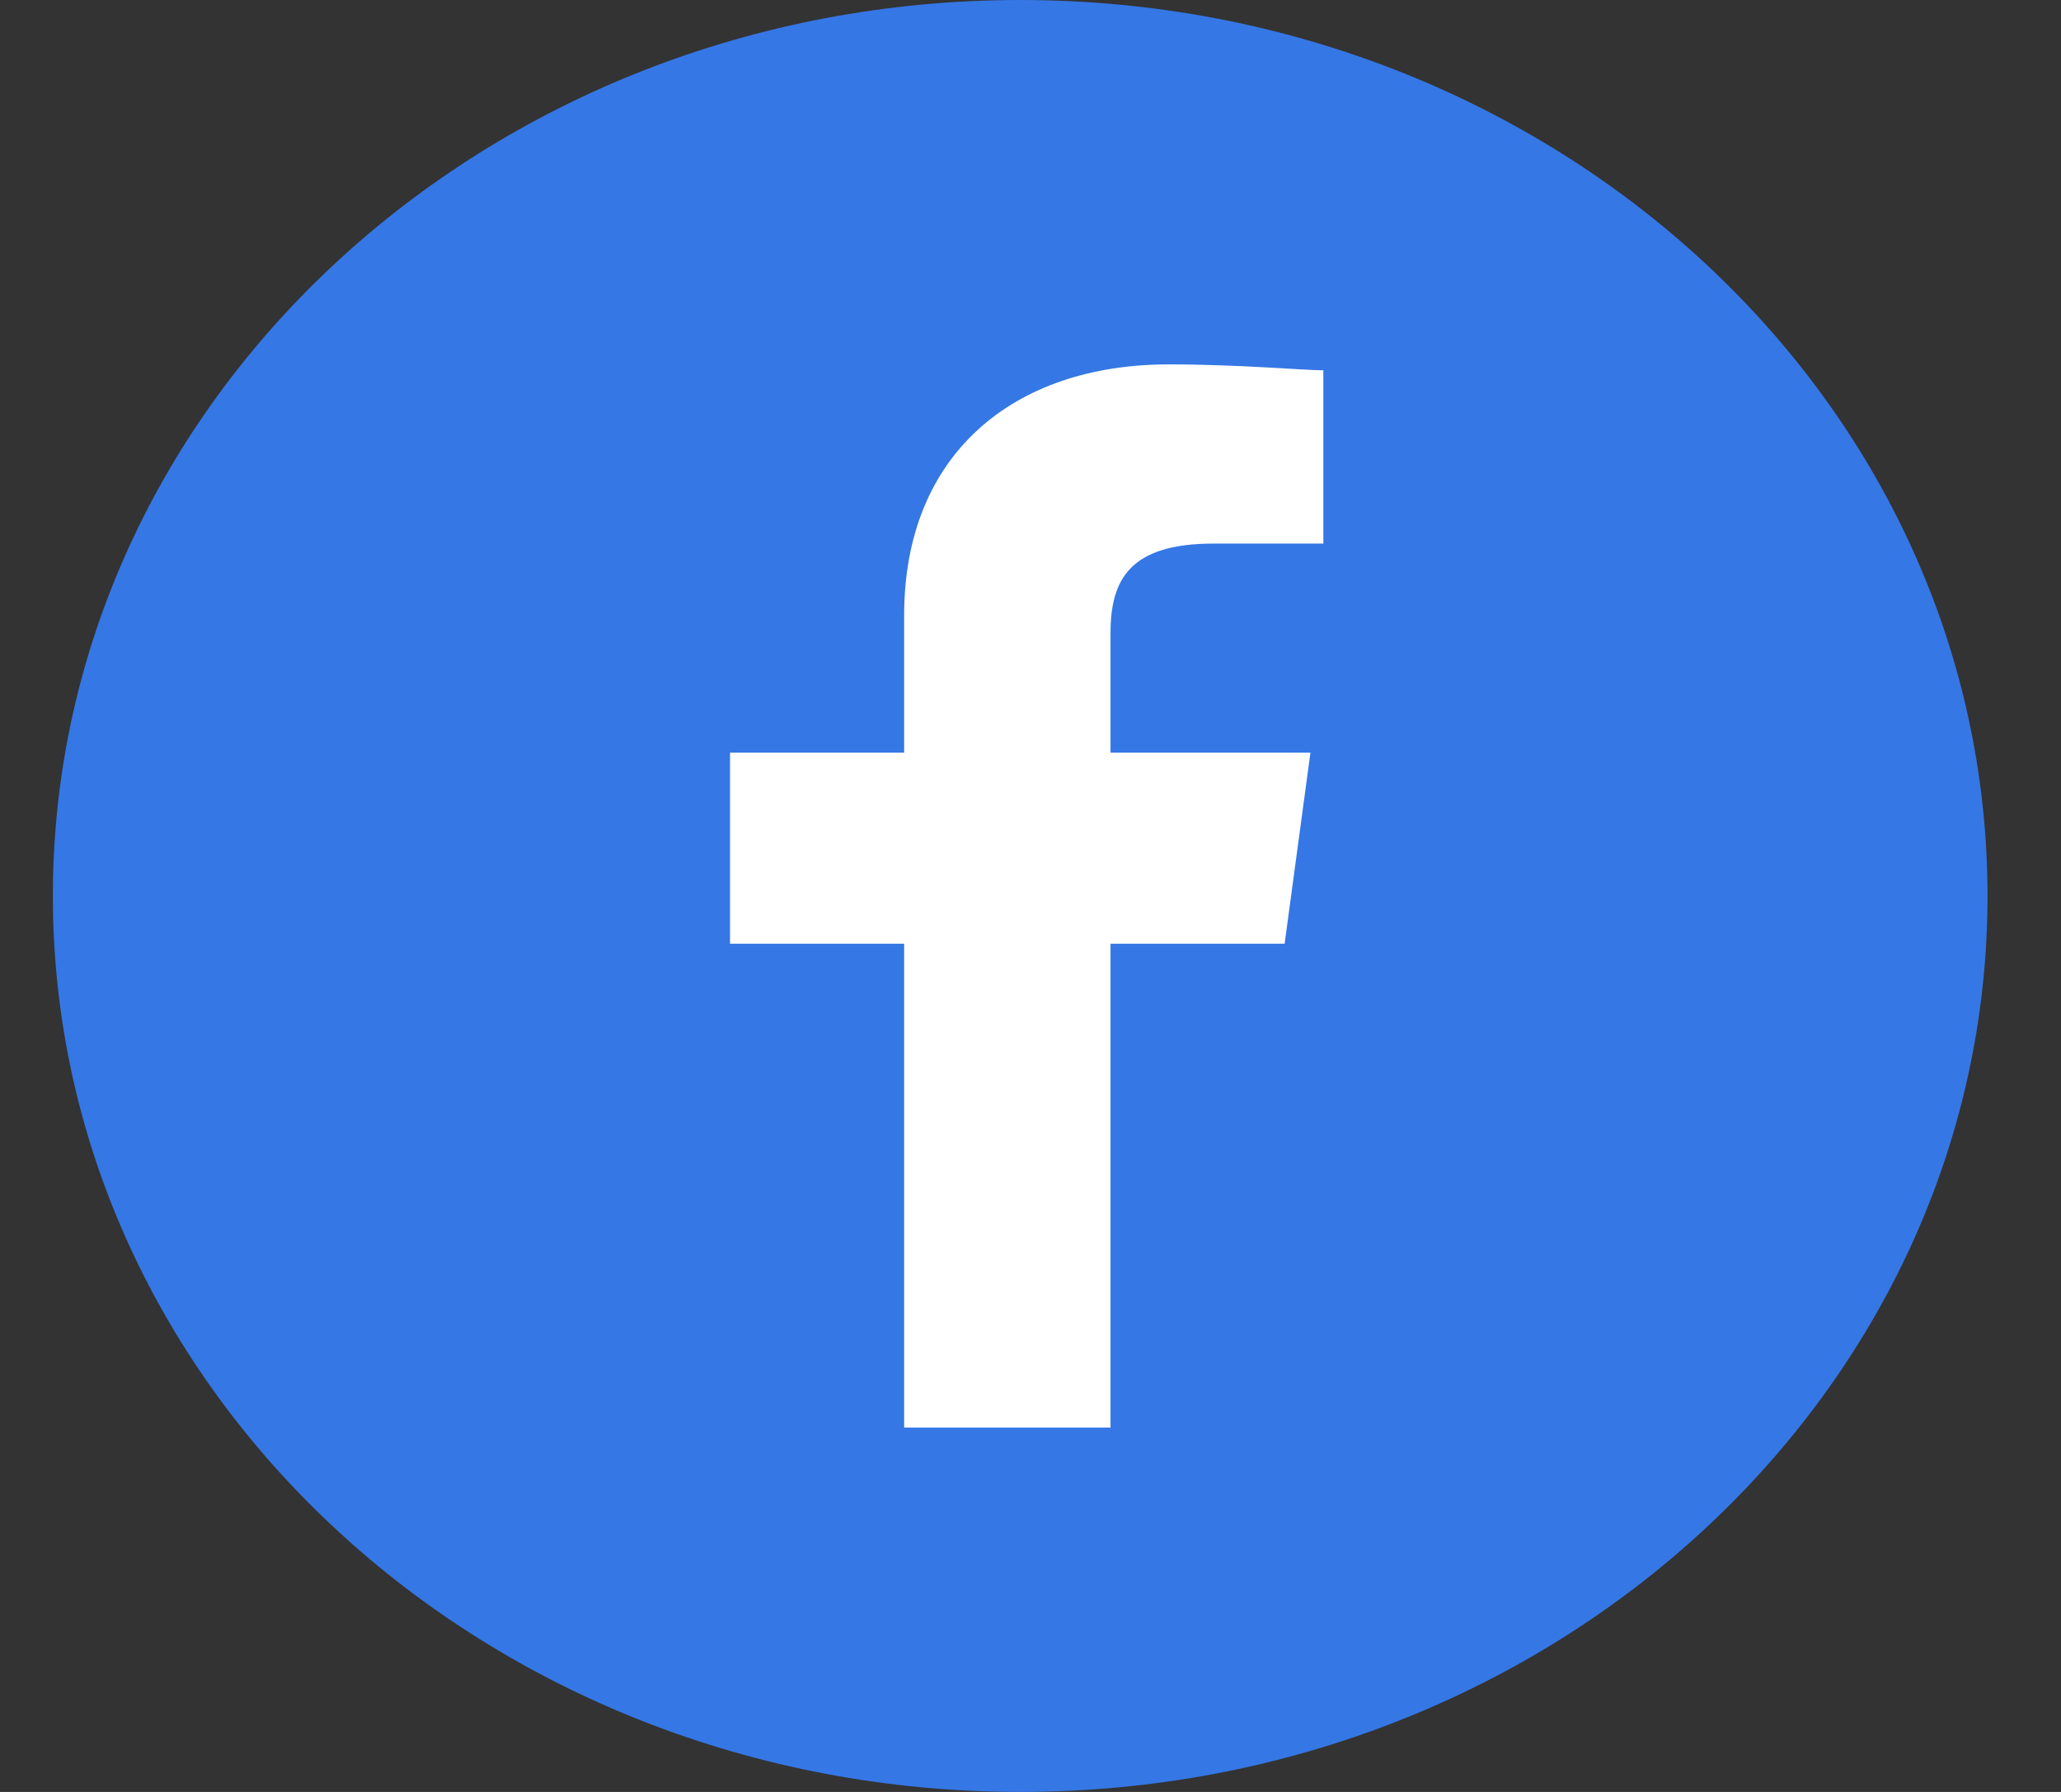 <svg width="23" height="20" viewBox="0 0 23 20" fill="none" xmlns="http://www.w3.org/2000/svg">
<rect x="0" y="0" width="23" height="20" fill="#333333" stroke="none"/>
<g clip-path="url(#clip0_858_1251)">
<path d="M11.385 20C17.347 20 22.18 15.523 22.18 10C22.18 4.477 17.347 0 11.385 0C5.423 0 0.59 4.477 0.59 10C0.59 15.523 5.423 20 11.385 20Z" fill="#3577E5"/>
<path d="M12.393 15.933V10.533H14.336L14.624 8.4H12.393V7.067C12.393 6.467 12.609 6.067 13.544 6.067H14.768V4.133C14.552 4.133 13.832 4.067 13.041 4.067C11.313 4.067 10.09 5.067 10.09 6.867V8.4H8.147V10.533H10.09V15.933H12.393Z" fill="white"/>
</g>
<defs>
<clipPath id="clip0_858_1251">
<rect width="21.59" height="20" fill="white" transform="translate(0.59)"/>
</clipPath>
</defs>
</svg>
